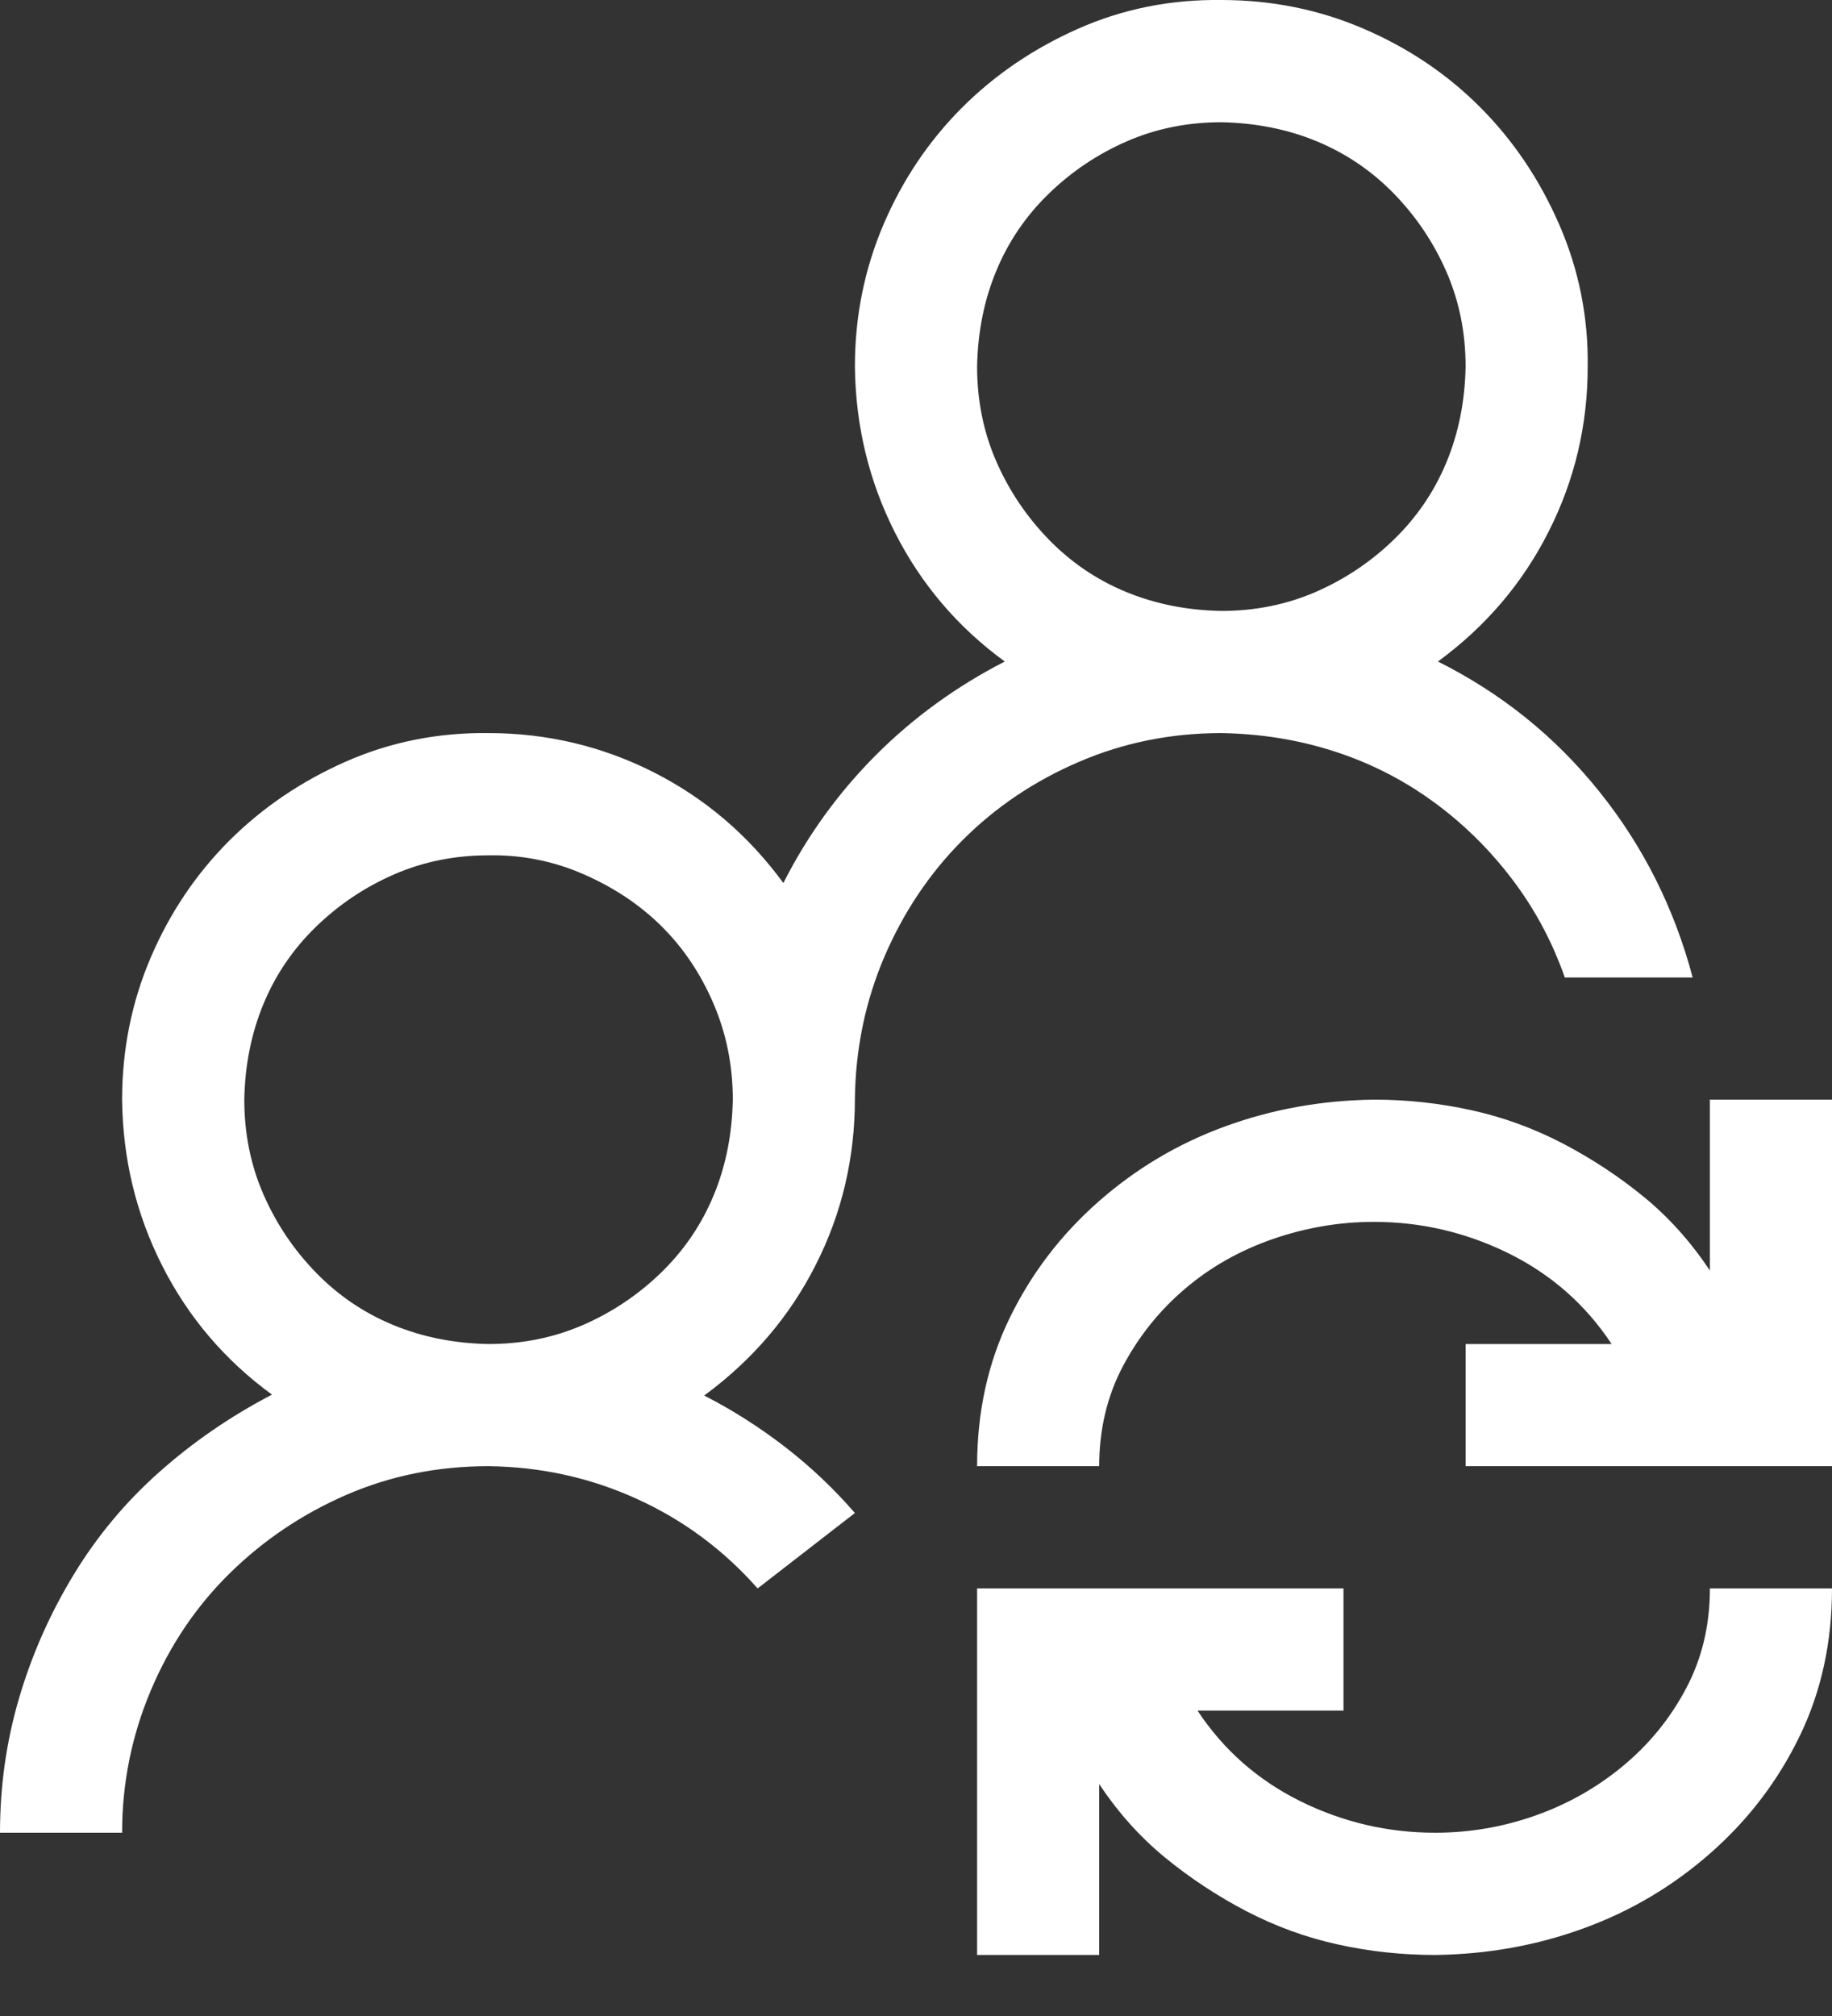<svg width="20" height="22" viewBox="0 0 20 22" fill="none" xmlns="http://www.w3.org/2000/svg">
<rect x="0" y="0" width="20" height="22" fill="#333333" stroke="none"/>
<path d="M20 12V16H16V14.667H17.594C17.309 14.236 16.934 13.907 16.469 13.677C16.003 13.448 15.514 13.334 15 13.334C14.625 13.334 14.257 13.396 13.896 13.521C13.535 13.646 13.215 13.827 12.938 14.063C12.66 14.299 12.434 14.58 12.26 14.907C12.087 15.233 12 15.598 12 16H10.667C10.667 15.41 10.785 14.872 11.021 14.386C11.257 13.9 11.58 13.476 11.99 13.115C12.399 12.754 12.861 12.479 13.375 12.292C13.889 12.104 14.431 12.007 15 12C15.361 12 15.715 12.039 16.062 12.115C16.41 12.191 16.743 12.313 17.062 12.479C17.382 12.646 17.677 12.841 17.948 13.063C18.219 13.285 18.458 13.552 18.667 13.865V12H20ZM15.667 20C16.042 20 16.406 19.938 16.76 19.813C17.115 19.688 17.434 19.507 17.719 19.271C18.003 19.035 18.233 18.754 18.406 18.427C18.58 18.101 18.667 17.736 18.667 17.334H20C20 17.924 19.882 18.462 19.646 18.948C19.41 19.434 19.087 19.858 18.677 20.219C18.267 20.58 17.806 20.855 17.292 21.042C16.778 21.23 16.236 21.327 15.667 21.334C15.306 21.334 14.951 21.296 14.604 21.219C14.257 21.143 13.924 21.021 13.604 20.855C13.285 20.688 12.99 20.493 12.719 20.271C12.448 20.049 12.208 19.782 12 19.469V21.334H10.667V17.334H14.667V18.667H13.073C13.358 19.098 13.733 19.427 14.198 19.657C14.663 19.886 15.153 20 15.667 20ZM13.333 8C12.785 8 12.267 8.104 11.781 8.313C11.295 8.521 10.871 8.806 10.51 9.167C10.149 9.528 9.865 9.952 9.656 10.438C9.448 10.924 9.34 11.441 9.333 11.99C9.333 12.636 9.191 13.24 8.906 13.802C8.622 14.365 8.215 14.841 7.688 15.229C8 15.389 8.295 15.577 8.573 15.792C8.851 16.007 9.104 16.247 9.333 16.511L8.271 17.334C7.896 16.91 7.455 16.584 6.948 16.355C6.441 16.125 5.903 16.007 5.333 16C4.778 16 4.26 16.105 3.781 16.313C3.302 16.521 2.878 16.806 2.51 17.167C2.142 17.528 1.854 17.955 1.646 18.448C1.438 18.941 1.333 19.459 1.333 20H0C0 19.493 0.069 19.004 0.208 18.532C0.347 18.059 0.545 17.611 0.802 17.188C1.059 16.764 1.372 16.389 1.74 16.063C2.108 15.736 2.517 15.455 2.969 15.219C2.455 14.844 2.056 14.375 1.771 13.813C1.486 13.25 1.34 12.646 1.333 12C1.333 11.452 1.438 10.934 1.646 10.448C1.854 9.962 2.139 9.539 2.5 9.177C2.861 8.816 3.285 8.528 3.771 8.313C4.257 8.098 4.778 7.993 5.333 8C5.972 8 6.573 8.143 7.135 8.427C7.698 8.712 8.17 9.115 8.552 9.636C8.816 9.115 9.153 8.65 9.562 8.24C9.972 7.83 10.441 7.49 10.969 7.219C10.455 6.844 10.056 6.375 9.771 5.813C9.486 5.25 9.34 4.646 9.333 4C9.333 3.452 9.438 2.934 9.646 2.448C9.854 1.962 10.139 1.539 10.5 1.177C10.861 0.816 11.285 0.528 11.771 0.313C12.257 0.098 12.778 -0.007 13.333 0C13.882 0 14.399 0.104 14.885 0.313C15.371 0.521 15.795 0.806 16.156 1.167C16.517 1.528 16.806 1.955 17.021 2.448C17.236 2.941 17.34 3.459 17.333 4C17.333 4.639 17.191 5.24 16.906 5.802C16.622 6.365 16.219 6.837 15.698 7.219C16.392 7.566 16.979 8.039 17.458 8.636C17.938 9.233 18.278 9.91 18.479 10.667H17.083C16.944 10.271 16.75 9.91 16.5 9.584C16.25 9.257 15.962 8.976 15.635 8.74C15.309 8.504 14.951 8.323 14.562 8.198C14.174 8.073 13.764 8.007 13.333 8ZM13.333 1.334C12.965 1.334 12.621 1.403 12.302 1.542C11.983 1.681 11.698 1.872 11.448 2.115C11.198 2.358 11.007 2.639 10.875 2.959C10.743 3.278 10.674 3.625 10.667 4C10.667 4.368 10.736 4.712 10.875 5.032C11.014 5.351 11.205 5.636 11.448 5.886C11.691 6.136 11.972 6.327 12.292 6.459C12.611 6.591 12.958 6.66 13.333 6.667C13.701 6.667 14.045 6.598 14.365 6.459C14.684 6.32 14.969 6.129 15.219 5.886C15.469 5.643 15.66 5.361 15.792 5.042C15.924 4.723 15.993 4.375 16 4C16 3.632 15.931 3.289 15.792 2.969C15.653 2.65 15.462 2.365 15.219 2.115C14.976 1.865 14.694 1.674 14.375 1.542C14.056 1.41 13.708 1.341 13.333 1.334ZM5.333 14.667C5.701 14.667 6.045 14.598 6.365 14.459C6.684 14.32 6.969 14.129 7.219 13.886C7.469 13.643 7.66 13.361 7.792 13.042C7.924 12.723 7.993 12.375 8 12C8 11.632 7.931 11.285 7.792 10.959C7.653 10.632 7.465 10.351 7.229 10.115C6.993 9.879 6.708 9.688 6.375 9.542C6.042 9.396 5.694 9.327 5.333 9.334C4.965 9.334 4.622 9.403 4.302 9.542C3.983 9.681 3.698 9.872 3.448 10.115C3.198 10.358 3.007 10.639 2.875 10.959C2.743 11.278 2.674 11.625 2.667 12C2.667 12.368 2.736 12.712 2.875 13.032C3.014 13.351 3.205 13.636 3.448 13.886C3.691 14.136 3.972 14.327 4.292 14.459C4.611 14.591 4.958 14.66 5.333 14.667Z" fill="white"/>
</svg>
